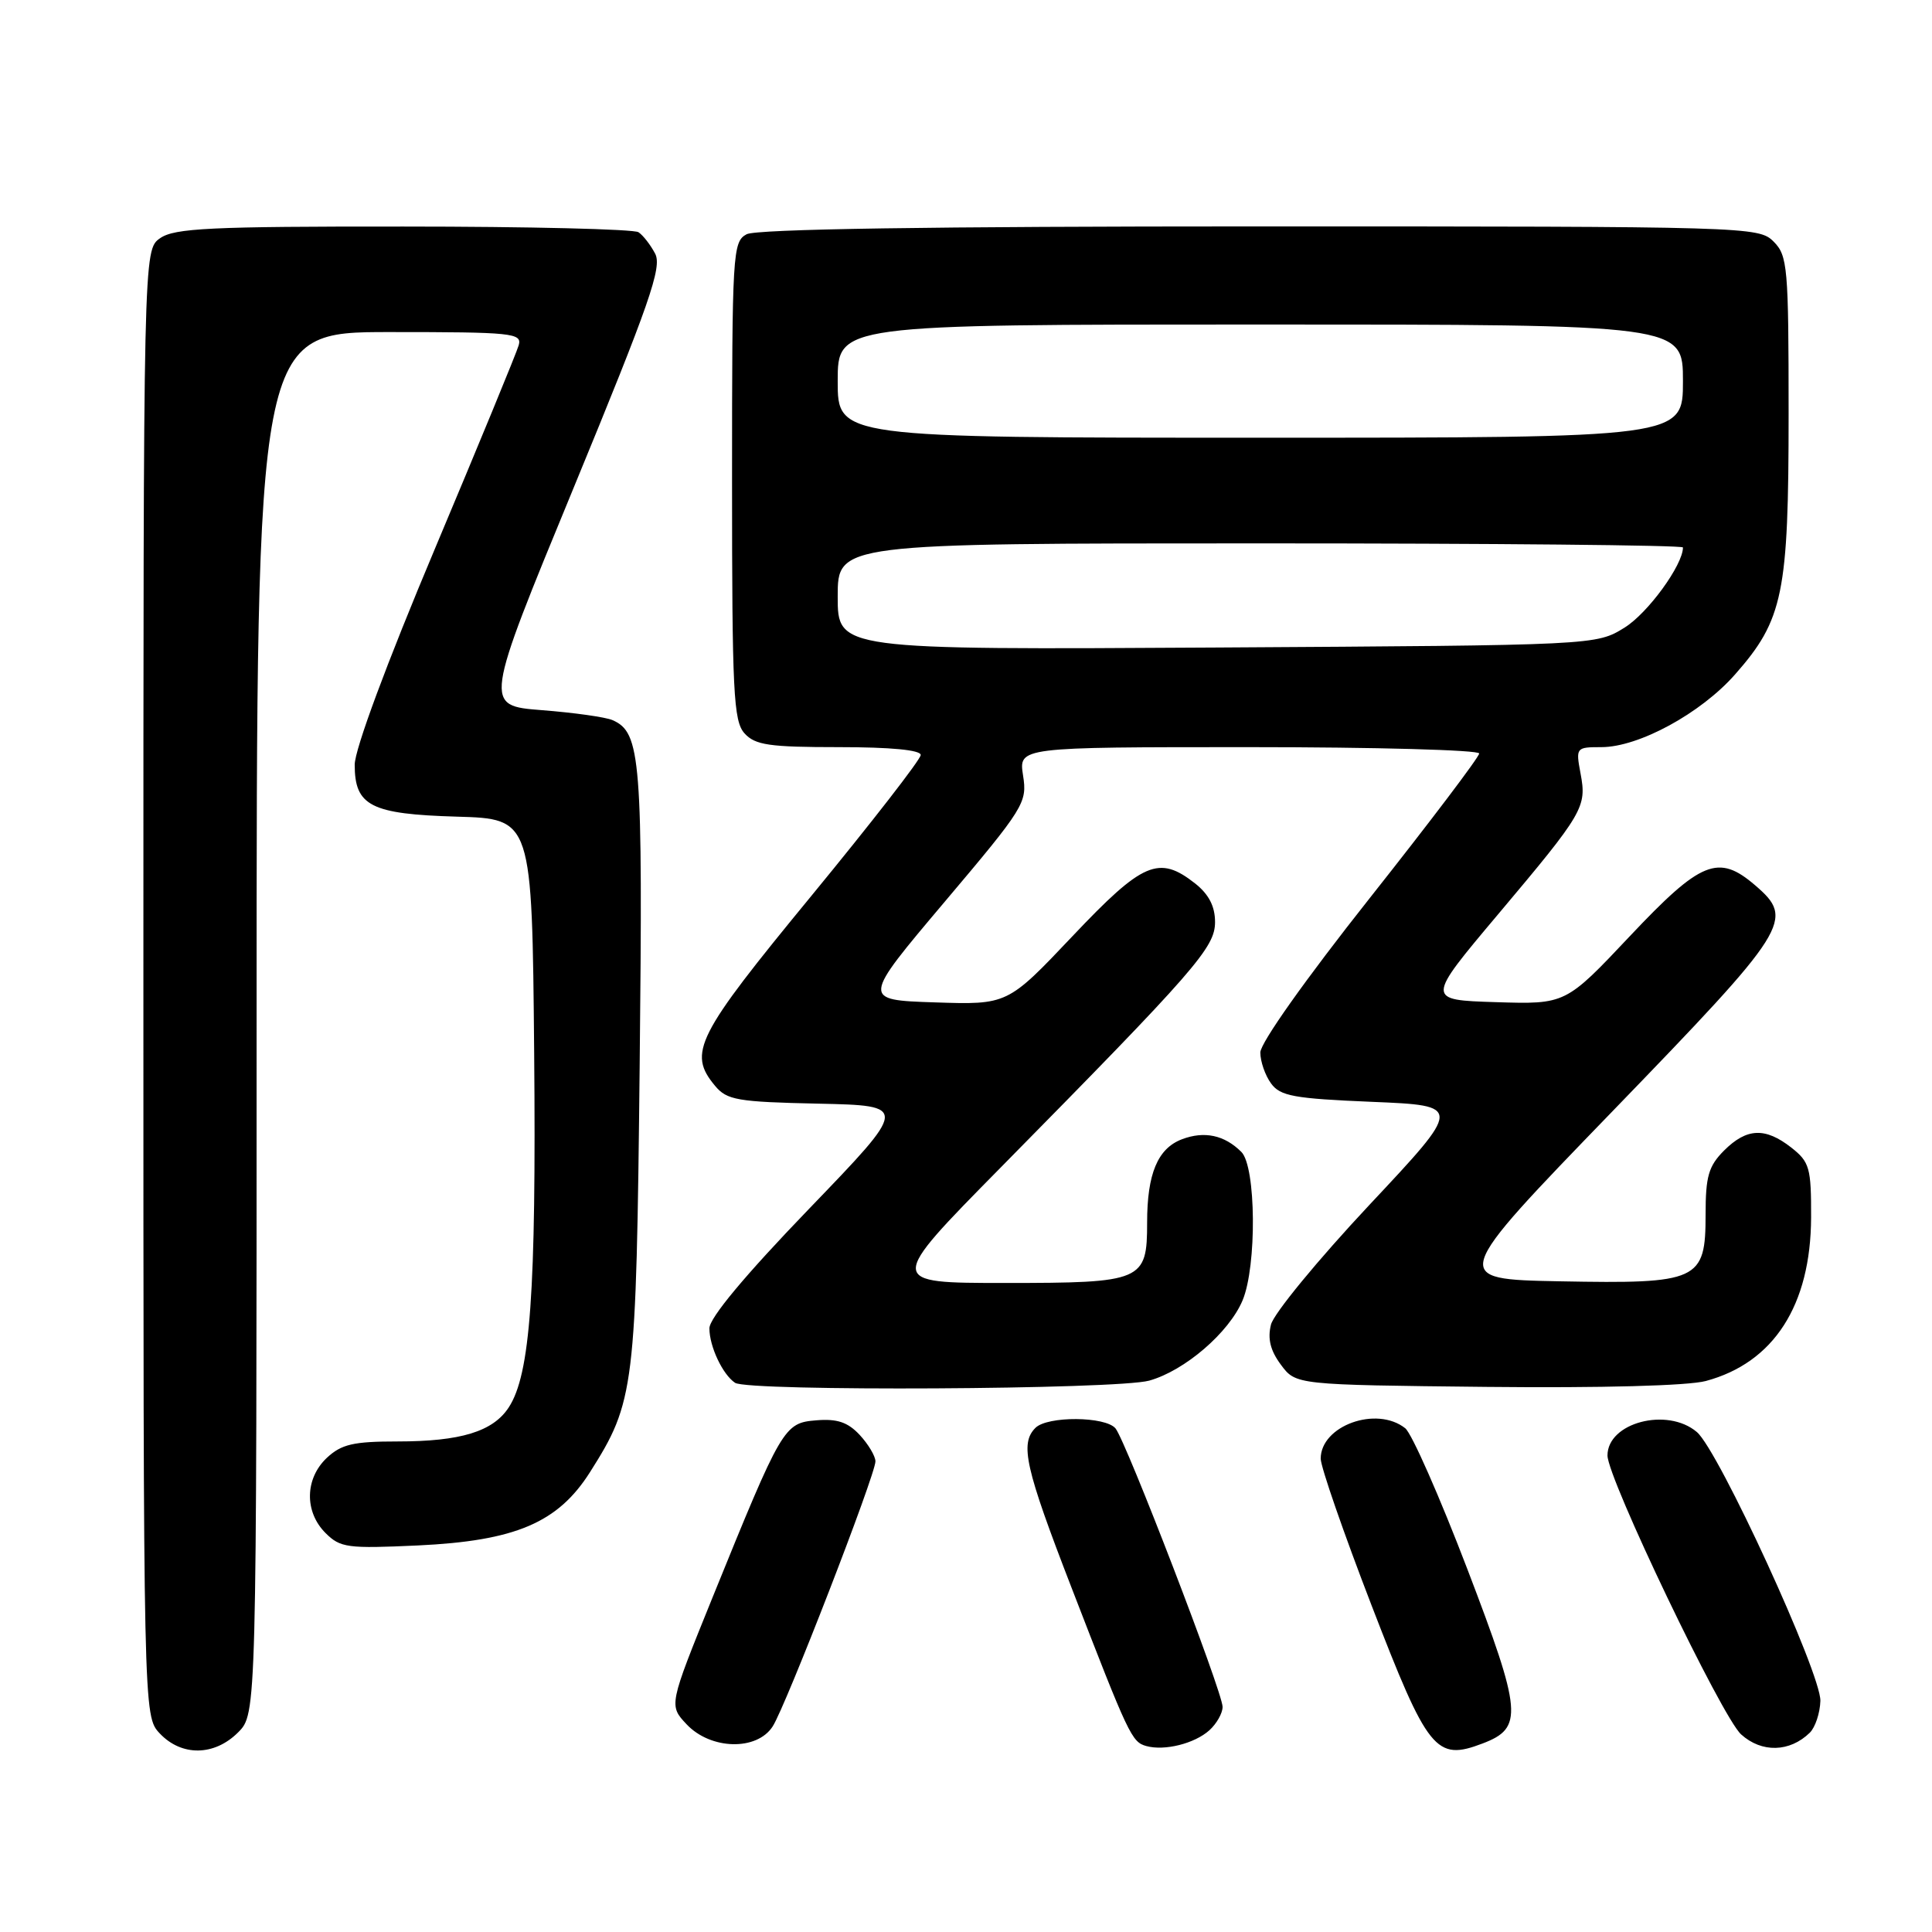 <?xml version="1.0" encoding="UTF-8" standalone="no"?>
<!DOCTYPE svg PUBLIC "-//W3C//DTD SVG 1.1//EN" "http://www.w3.org/Graphics/SVG/1.1/DTD/svg11.dtd" >
<svg xmlns="http://www.w3.org/2000/svg" xmlns:xlink="http://www.w3.org/1999/xlink" version="1.1" viewBox="0 0 256 256">
 <g >
 <path fill="currentColor"
d=" M 31.55 229.55 C 34.00 227.09 34.00 227.09 34.00 135.55 C 34.00 44.00 34.00 44.00 51.62 44.00 C 67.92 44.00 69.20 44.13 68.73 45.75 C 68.46 46.71 63.46 58.85 57.62 72.73 C 51.23 87.90 47.00 99.31 47.00 101.33 C 47.00 106.79 49.14 107.88 60.54 108.21 C 70.50 108.50 70.50 108.50 70.78 139.50 C 71.06 171.15 70.27 182.13 67.41 186.49 C 65.32 189.69 61.04 191.00 52.67 191.00 C 46.82 191.00 45.24 191.37 43.31 193.17 C 40.40 195.91 40.31 200.31 43.13 203.13 C 45.09 205.09 46.04 205.21 55.38 204.78 C 68.28 204.17 73.92 201.78 78.17 195.08 C 84.10 185.72 84.30 184.11 84.76 141.17 C 85.19 100.49 84.92 97.06 81.16 95.42 C 80.25 95.02 76.04 94.43 71.80 94.10 C 64.11 93.50 64.11 93.50 76.02 64.61 C 86.10 40.15 87.75 35.40 86.81 33.61 C 86.20 32.45 85.21 31.17 84.60 30.77 C 84.00 30.36 69.99 30.02 53.47 30.02 C 27.90 30.00 23.12 30.23 21.22 31.56 C 19.00 33.11 19.00 33.11 19.00 130.24 C 19.00 227.37 19.00 227.37 21.17 229.69 C 24.06 232.75 28.40 232.70 31.55 229.55 Z  M 160.25 229.27 C 161.21 228.40 162.00 227.01 162.00 226.17 C 162.00 224.22 149.20 190.95 147.81 189.27 C 146.47 187.66 138.79 187.61 137.20 189.20 C 135.12 191.28 135.84 194.50 141.97 210.34 C 149.58 230.02 149.96 230.82 151.89 231.36 C 154.31 232.03 158.28 231.04 160.25 229.27 Z  M 196.45 231.02 C 201.87 228.96 201.69 226.91 194.45 207.96 C 190.78 198.36 187.07 189.94 186.20 189.25 C 182.40 186.24 175.00 188.91 175.00 193.28 C 175.00 194.37 178.04 203.13 181.75 212.75 C 189.21 232.08 190.25 233.38 196.45 231.02 Z  M 239.81 229.59 C 240.53 228.88 241.16 226.99 241.21 225.38 C 241.31 221.77 227.73 192.19 224.84 189.75 C 220.92 186.42 213.00 188.50 213.00 192.86 C 213.00 195.87 228.16 227.53 230.71 229.82 C 233.43 232.28 237.15 232.19 239.81 229.59 Z  M 102.39 228.75 C 104.14 226.02 116.00 195.42 116.00 193.64 C 116.00 192.95 115.06 191.37 113.91 190.13 C 112.33 188.44 110.92 187.97 108.16 188.20 C 103.88 188.55 103.62 188.99 94.39 211.73 C 88.62 225.97 88.62 225.97 90.98 228.48 C 94.17 231.87 100.30 232.02 102.39 228.75 Z  M 152.28 182.94 C 156.98 181.63 162.86 176.57 164.65 172.30 C 166.55 167.76 166.44 154.59 164.49 152.64 C 162.25 150.40 159.58 149.83 156.61 150.96 C 153.40 152.18 152.00 155.53 152.00 161.99 C 152.00 169.75 151.42 170.00 133.19 170.00 C 117.52 170.00 117.52 170.00 132.55 154.75 C 158.49 128.43 161.00 125.55 161.00 122.17 C 161.00 120.09 160.17 118.50 158.37 117.07 C 153.55 113.28 151.44 114.19 142.09 124.07 C 133.50 133.14 133.50 133.14 123.84 132.82 C 114.19 132.50 114.19 132.50 125.17 119.50 C 135.74 106.99 136.13 106.36 135.56 102.75 C 134.98 99.00 134.98 99.00 165.49 99.00 C 182.27 99.00 196.00 99.38 196.00 99.84 C 196.00 100.31 189.47 108.93 181.50 119.00 C 172.99 129.75 167.00 138.20 167.00 139.46 C 167.00 140.65 167.64 142.49 168.42 143.56 C 169.64 145.24 171.45 145.57 181.81 146.00 C 193.79 146.50 193.79 146.50 181.43 159.68 C 174.63 166.94 168.77 174.06 168.41 175.52 C 167.94 177.39 168.33 178.96 169.73 180.84 C 171.71 183.50 171.71 183.50 196.94 183.77 C 212.20 183.93 223.69 183.62 226.03 182.99 C 235.04 180.57 239.94 172.95 239.98 161.32 C 240.00 154.75 239.78 153.97 237.37 152.07 C 233.90 149.35 231.45 149.46 228.45 152.45 C 226.39 154.52 226.00 155.87 226.00 160.93 C 226.00 169.71 225.09 170.13 206.70 169.78 C 192.13 169.50 192.13 169.50 213.69 147.22 C 237.14 122.98 237.85 121.85 232.57 117.31 C 227.69 113.11 225.39 114.05 215.97 124.04 C 207.45 133.08 207.45 133.08 198.20 132.79 C 188.95 132.50 188.95 132.50 198.48 121.18 C 209.86 107.66 210.27 106.95 209.43 102.49 C 208.79 99.06 208.83 99.00 212.19 99.00 C 217.14 99.00 225.37 94.52 229.91 89.36 C 236.29 82.12 237.00 78.65 237.00 54.82 C 237.00 35.33 236.87 33.87 235.00 32.00 C 233.04 30.04 231.67 30.00 166.93 30.00 C 123.31 30.00 100.21 30.35 98.93 31.04 C 97.08 32.03 97.00 33.45 97.00 63.71 C 97.00 91.74 97.19 95.55 98.65 97.17 C 100.06 98.73 101.92 99.00 111.15 99.00 C 118.03 99.00 122.00 99.38 122.00 100.04 C 122.00 100.62 115.47 109.02 107.50 118.72 C 92.22 137.30 91.10 139.50 94.75 143.88 C 96.32 145.77 97.71 146.01 108.44 146.24 C 120.38 146.50 120.38 146.50 107.19 160.19 C 98.70 169.00 94.00 174.64 94.00 176.01 C 94.00 178.41 95.75 182.13 97.40 183.23 C 99.13 184.39 148.00 184.13 152.28 182.94 Z  M 111.00 79.05 C 111.00 72.00 111.00 72.00 167.00 72.00 C 197.80 72.00 223.00 72.24 223.00 72.54 C 223.00 74.86 218.36 81.23 215.28 83.15 C 211.50 85.50 211.50 85.50 161.25 85.80 C 111.00 86.10 111.00 86.10 111.00 79.05 Z  M 111.00 50.50 C 111.00 43.00 111.00 43.00 167.00 43.00 C 223.00 43.00 223.00 43.00 223.00 50.50 C 223.00 58.00 223.00 58.00 167.00 58.00 C 111.00 58.00 111.00 58.00 111.00 50.50 Z "/>
</g>
</svg>